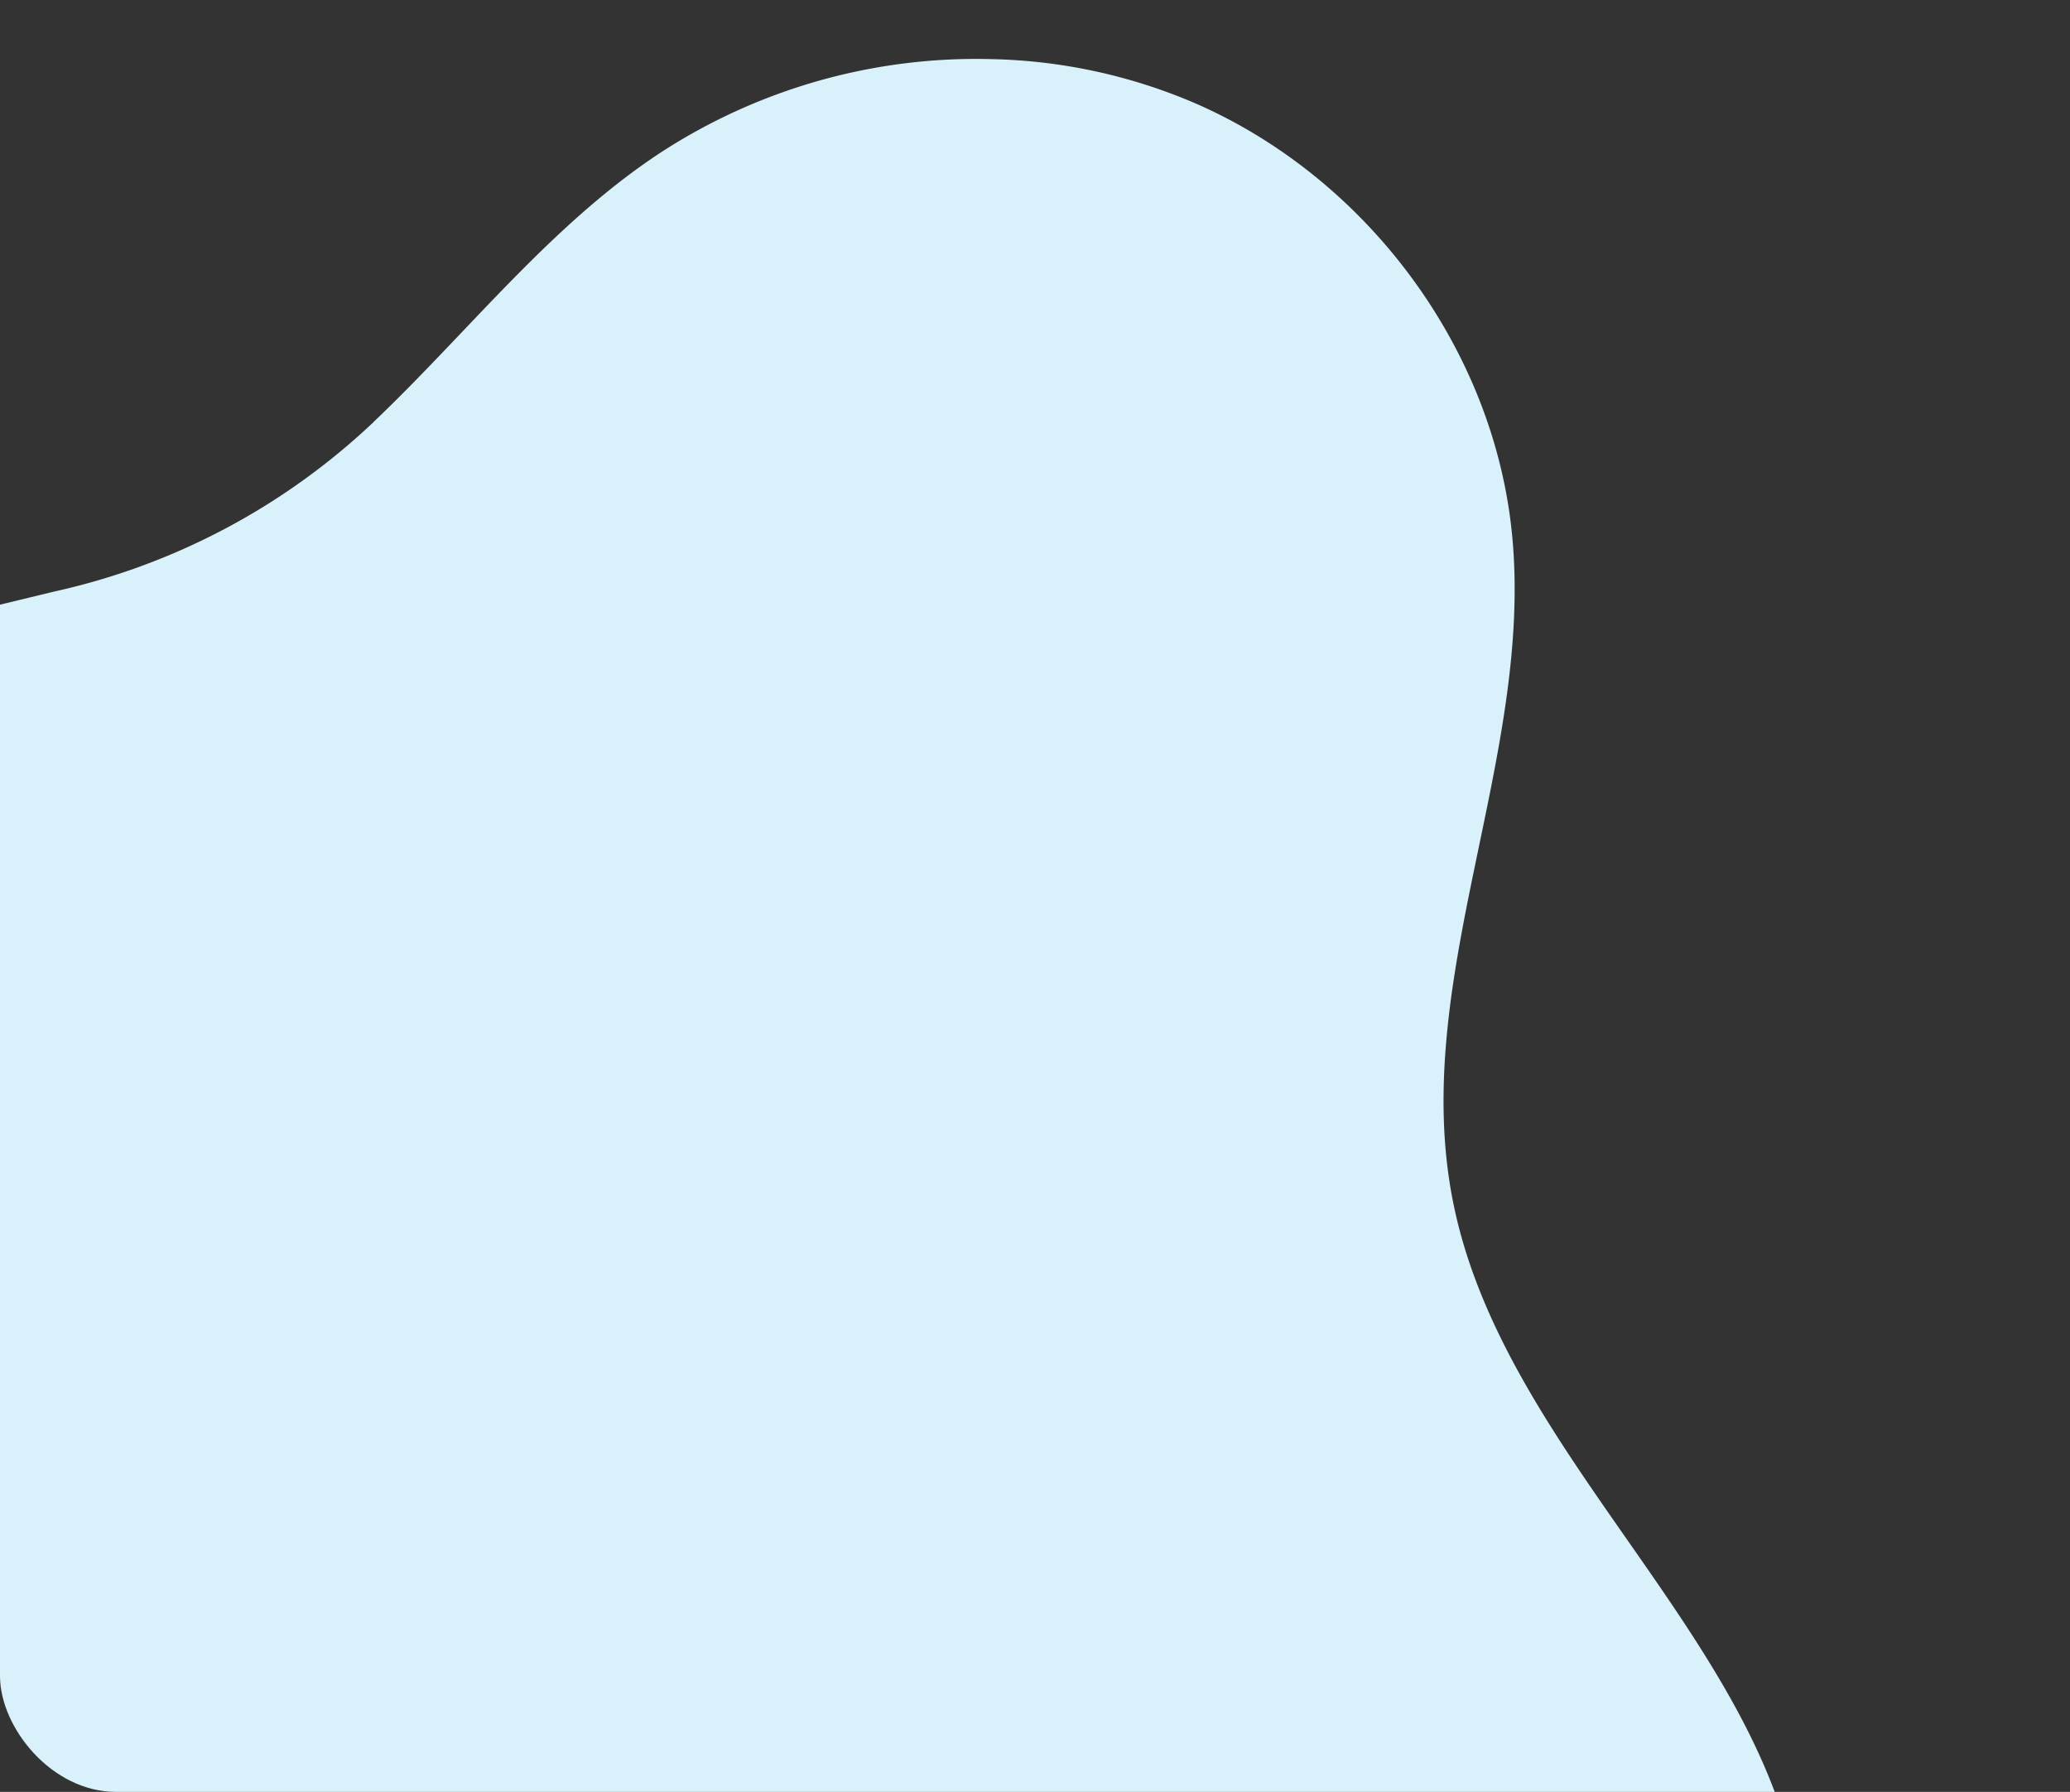 <svg xmlns="http://www.w3.org/2000/svg" xmlns:xlink="http://www.w3.org/1999/xlink" width="357" height="309" viewBox="0 0 357 309">
  <rect x="0" y="0" width="357" height="309" fill="#333333" stroke="none"/>
  <defs>
    <clipPath id="clip-path">
      <rect id="Rectángulo_32276" data-name="Rectángulo 32276" width="357" height="309" rx="20" transform="translate(136 386)" fill="#fff"/>
    </clipPath>
  </defs>
  <g id="Enmascarar_grupo_87" data-name="Enmascarar grupo 87" transform="translate(-136 -386)" clip-path="url(#clip-path)">
    <path id="Trazado_110110" data-name="Trazado 110110" d="M1080.831,121.6a99.836,99.836,0,0,0-57.227,16.109c-18.9,12.417-33.1,30.86-49.59,46.531,0,.12-.12.12-.241.242a116.694,116.694,0,0,1-54.765,28.931l-9.345,2.259v206.97h306.794l-.681-2.134c-13.124-35.084-48.129-64.094-55.561-102.1-7.462-37.973,13.963-76.307,10.231-114.762-3.129-32.186-25.035-61.48-54.525-74.379A93.8,93.8,0,0,0,1080.831,121.6Z" transform="translate(-773.664 274.598)" fill="#d8f1fa" fill-rule="evenodd"/>
  </g>
</svg>

